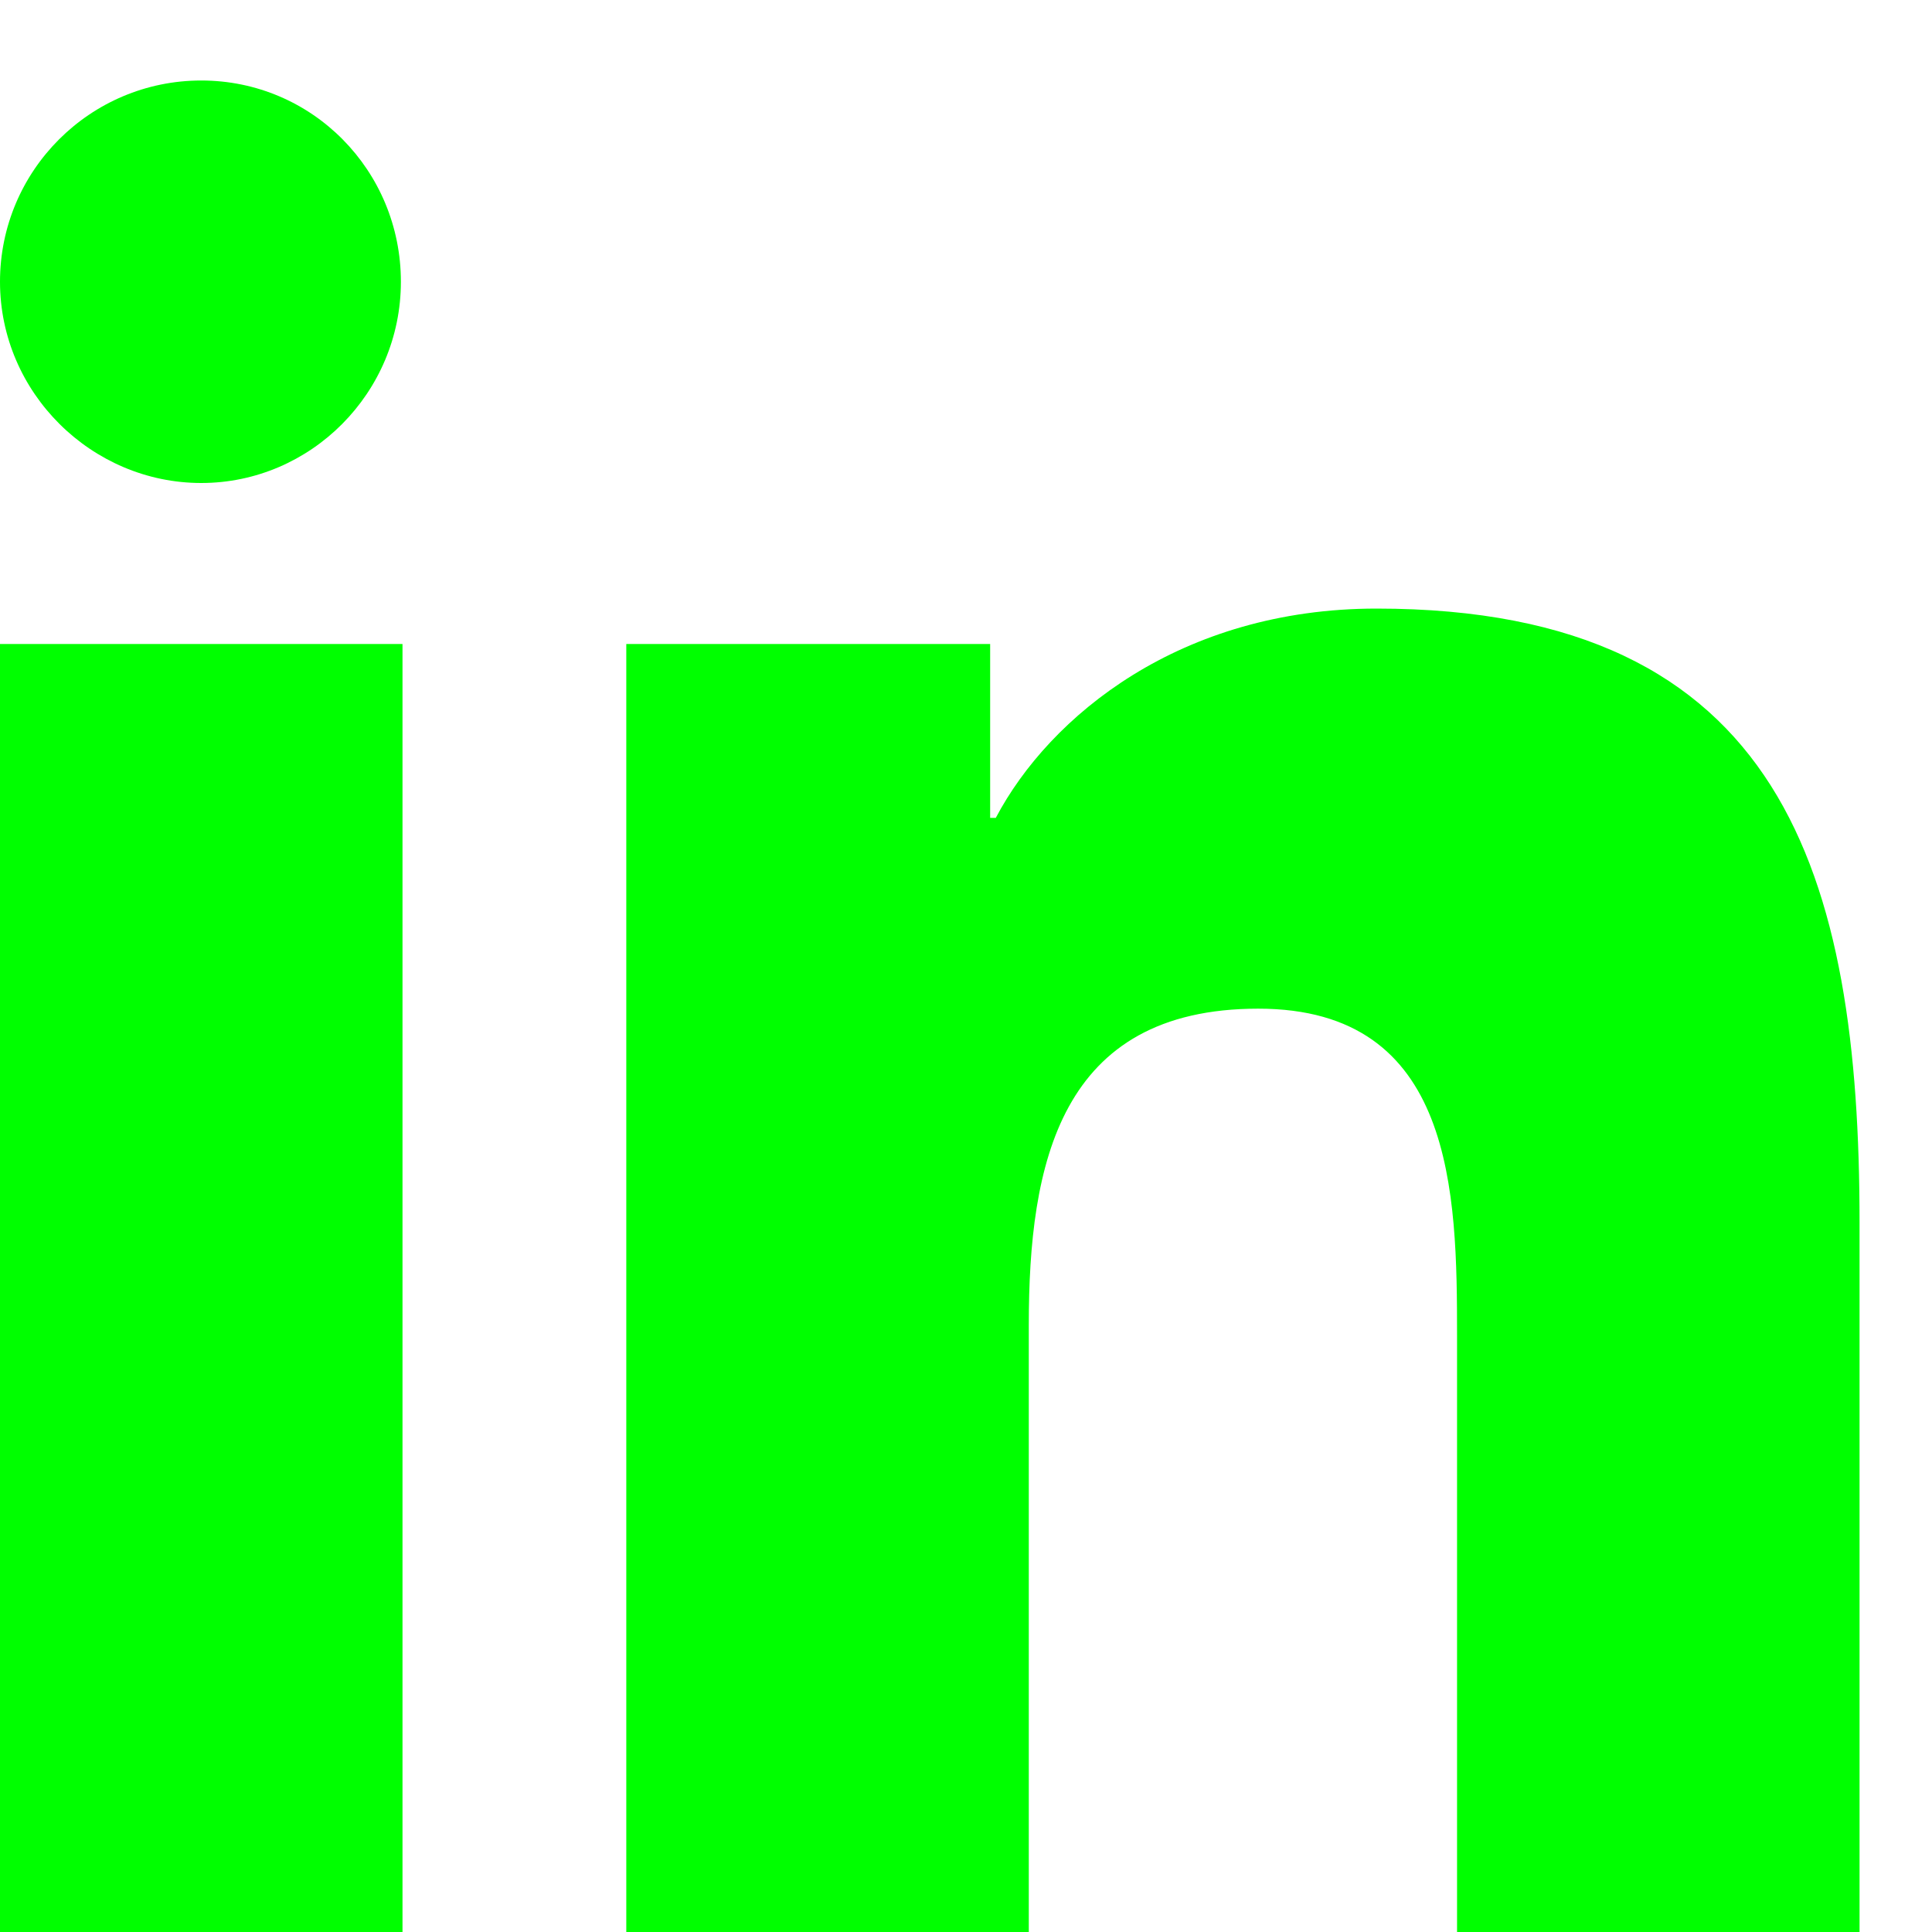 <svg xmlns="http://www.w3.org/2000/svg" viewBox="0 0 24 24" fill="#00FF00">
  <path d="M4.98 3.5C4.98 4.88 3.86 6 2.5 6S0 4.88 0 3.5 1.12 1 2.5 1s2.48 1.12 2.48 2.5zM0 24h5V8H0v16zM7.5 8h4.8v2.16h.07c.67-1.27
           2.3-2.6 4.73-2.6 5.06 0 6 3.32 6 7.63V24h-5v-7.41c0-1.77-.03-4.06-2.47-4.06-2.47 0-2.85 1.93-2.85 3.93V24h-5V8z"/>
</svg>
